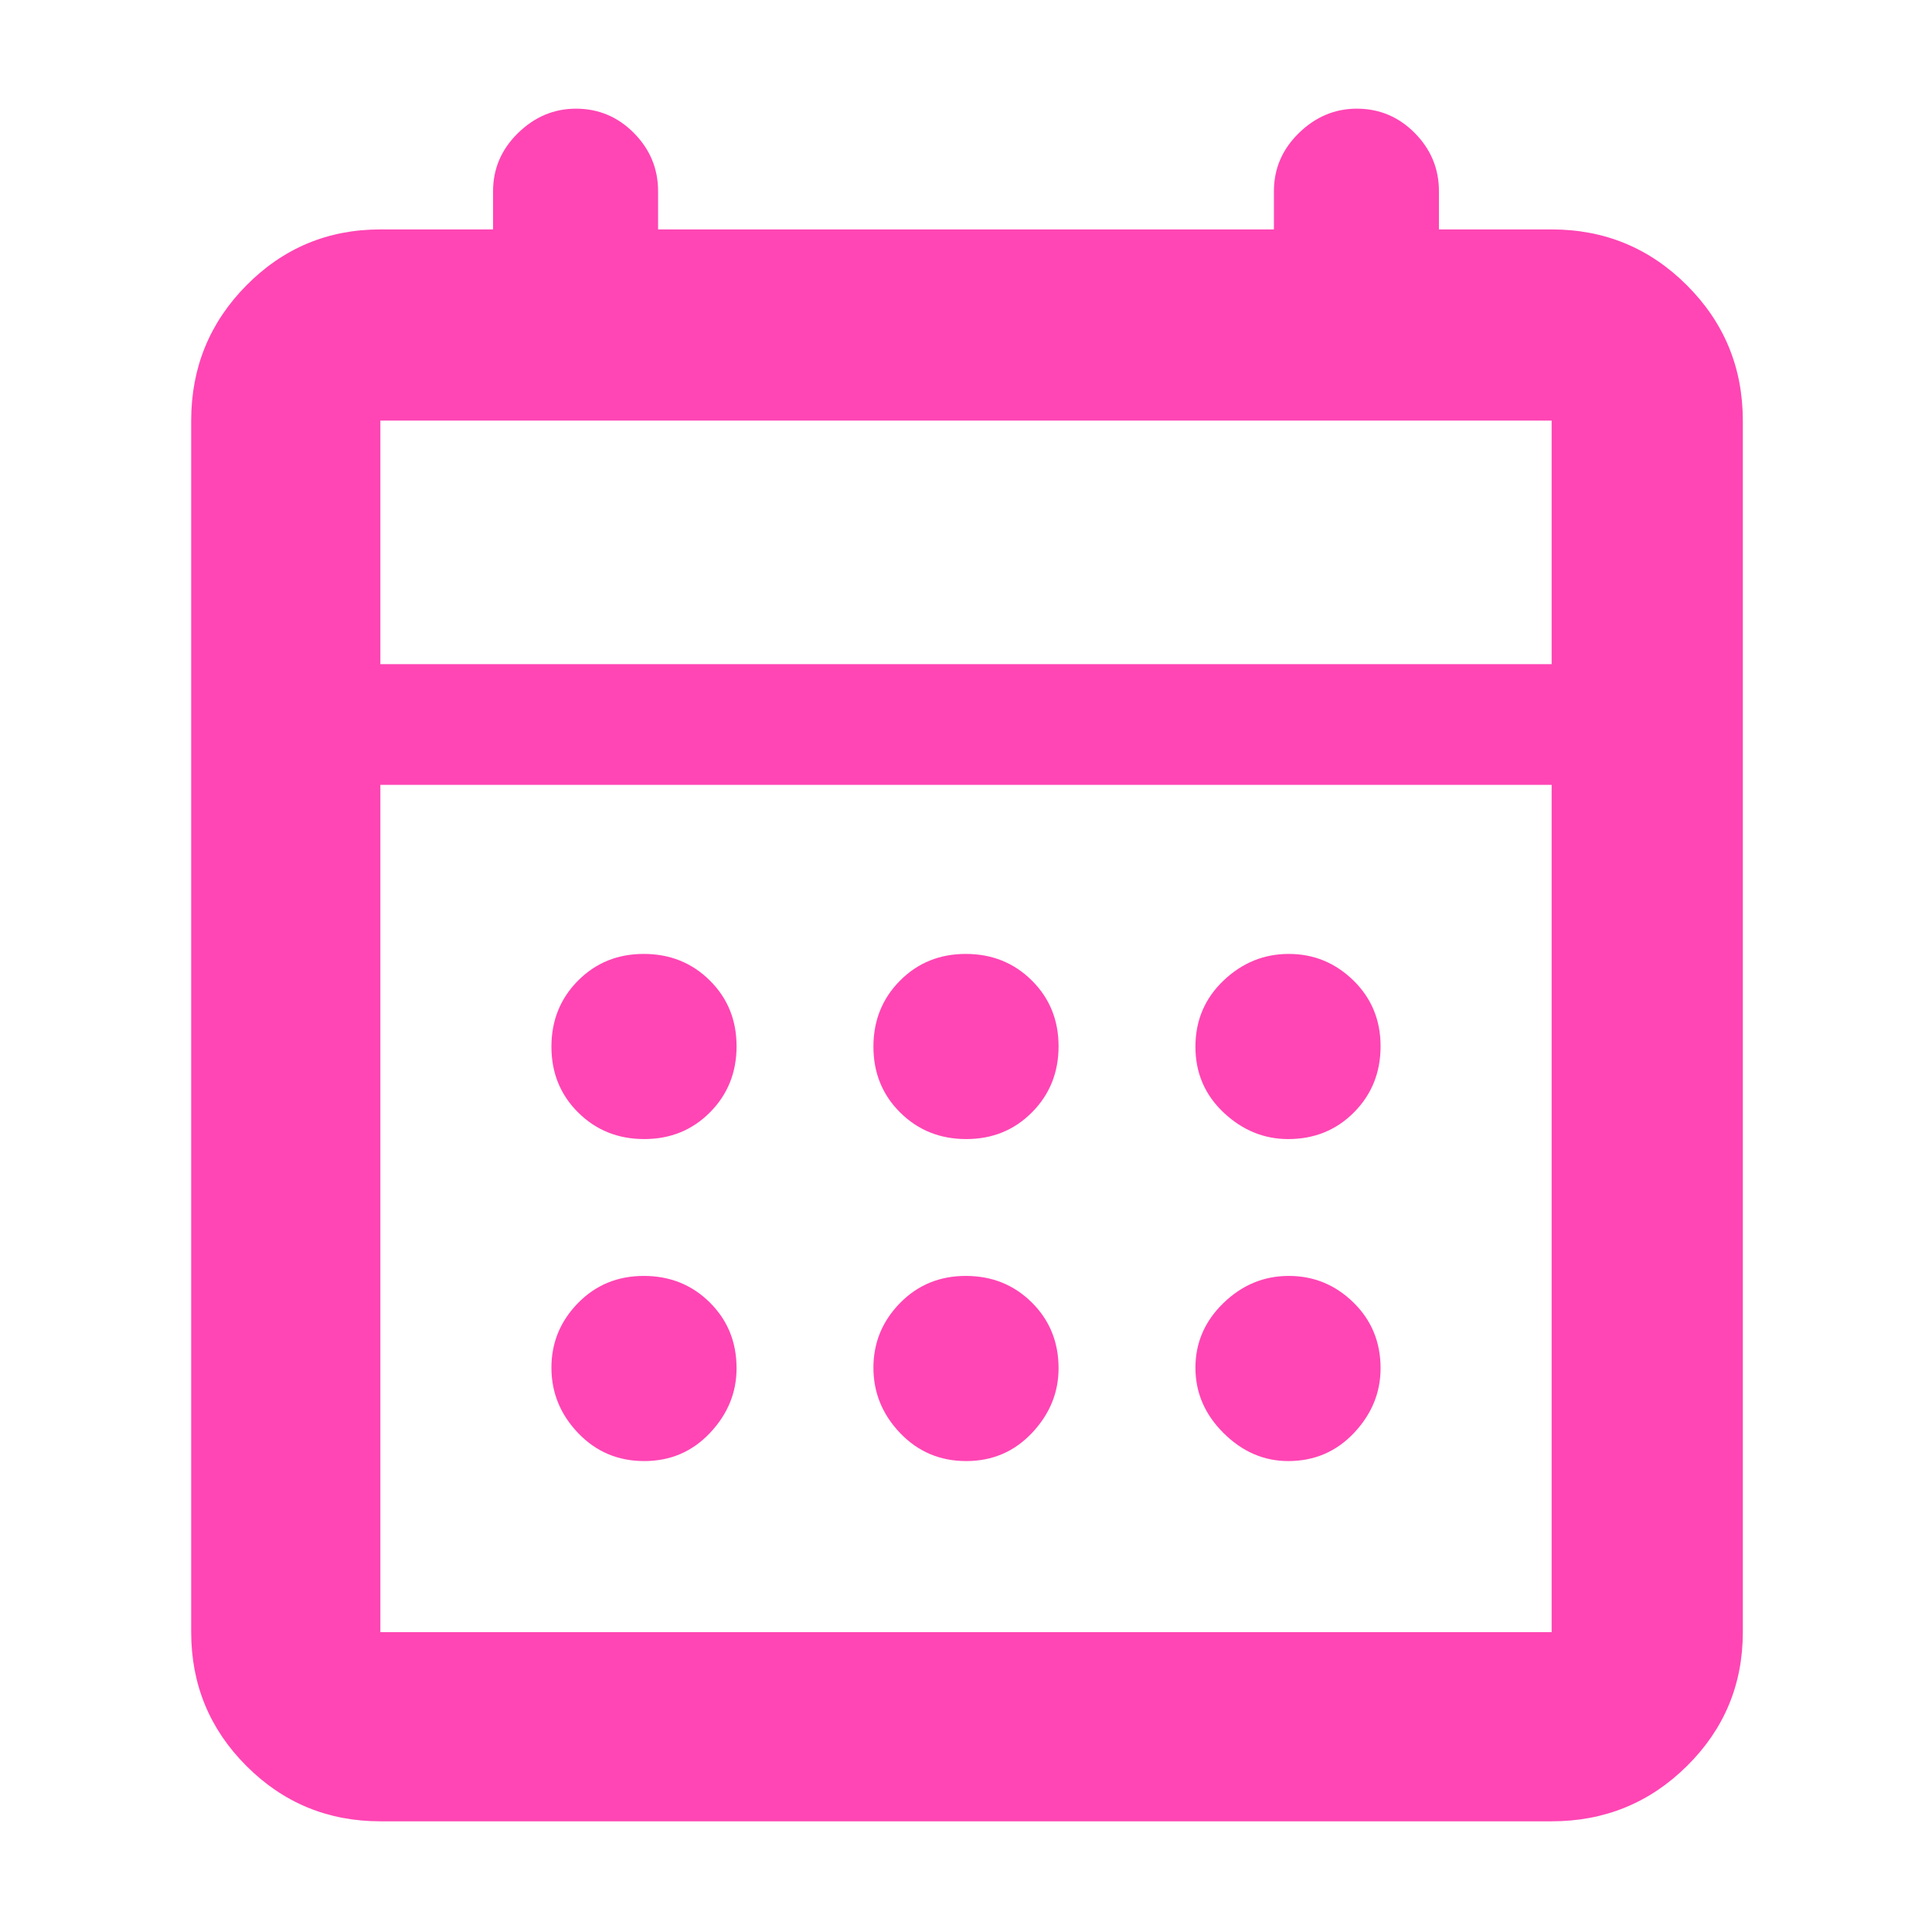 <svg xmlns="http://www.w3.org/2000/svg" height="48" viewBox="0 -960 960 960" width="48"><path fill="rgb(255, 70, 180)" d="M189-55q-39.05 0-66.53-27.47Q95-109.95 95-149v-602q0-39.46 27.47-67.23Q149.95-846 189-846h56v-19q0-16.75 12.39-28.88 12.4-12.12 28.8-12.12 16.83 0 28.82 12.12Q327-881.75 327-865v19h306v-19q0-16.75 12.39-28.88 12.4-12.12 28.8-12.12 16.84 0 28.82 12.12Q715-881.75 715-865v19h56q39.46 0 67.23 27.77Q866-790.46 866-751v602q0 39.05-27.77 66.53Q810.46-55 771-55H189Zm0-94h582v-421H189v421Zm0-481h582v-121H189v121Zm0 0v-121 121Zm291.11 236q-19.51 0-32.81-13.19-13.3-13.2-13.3-32.7 0-19.51 13.19-32.81 13.2-13.3 32.7-13.3 19.51 0 32.81 13.19 13.3 13.2 13.3 32.7 0 19.51-13.19 32.81-13.2 13.3-32.7 13.3Zm-160 0q-19.51 0-32.81-13.19-13.3-13.2-13.3-32.7 0-19.51 13.19-32.81 13.2-13.3 32.7-13.3 19.51 0 32.81 13.19 13.3 13.2 13.3 32.7 0 19.51-13.19 32.81-13.2 13.3-32.7 13.3Zm320 0Q622-394 608-407.19q-14-13.2-14-32.7 0-19.51 13.89-32.81 13.9-13.3 32.5-13.3 18.61 0 32.11 13.19 13.5 13.2 13.5 32.7 0 19.51-13.19 32.81-13.2 13.3-32.7 13.3Zm-160 160q-19.51 0-32.81-13.89-13.3-13.9-13.3-32.5 0-18.61 13.19-32.11 13.2-13.5 32.7-13.5 19.51 0 32.81 13.19 13.3 13.2 13.3 32.7Q526-262 512.81-248q-13.2 14-32.7 14Zm-160 0q-19.51 0-32.81-13.89-13.3-13.9-13.3-32.5 0-18.61 13.19-32.11 13.2-13.5 32.7-13.5 19.51 0 32.81 13.19 13.3 13.2 13.3 32.7Q366-262 352.81-248q-13.2 14-32.7 14Zm320 0Q622-234 608-247.89q-14-13.9-14-32.5 0-18.61 13.89-32.11 13.9-13.5 32.5-13.5 18.61 0 32.11 13.19 13.5 13.2 13.5 32.7Q686-262 672.81-248q-13.2 14-32.7 14Z"/></svg>